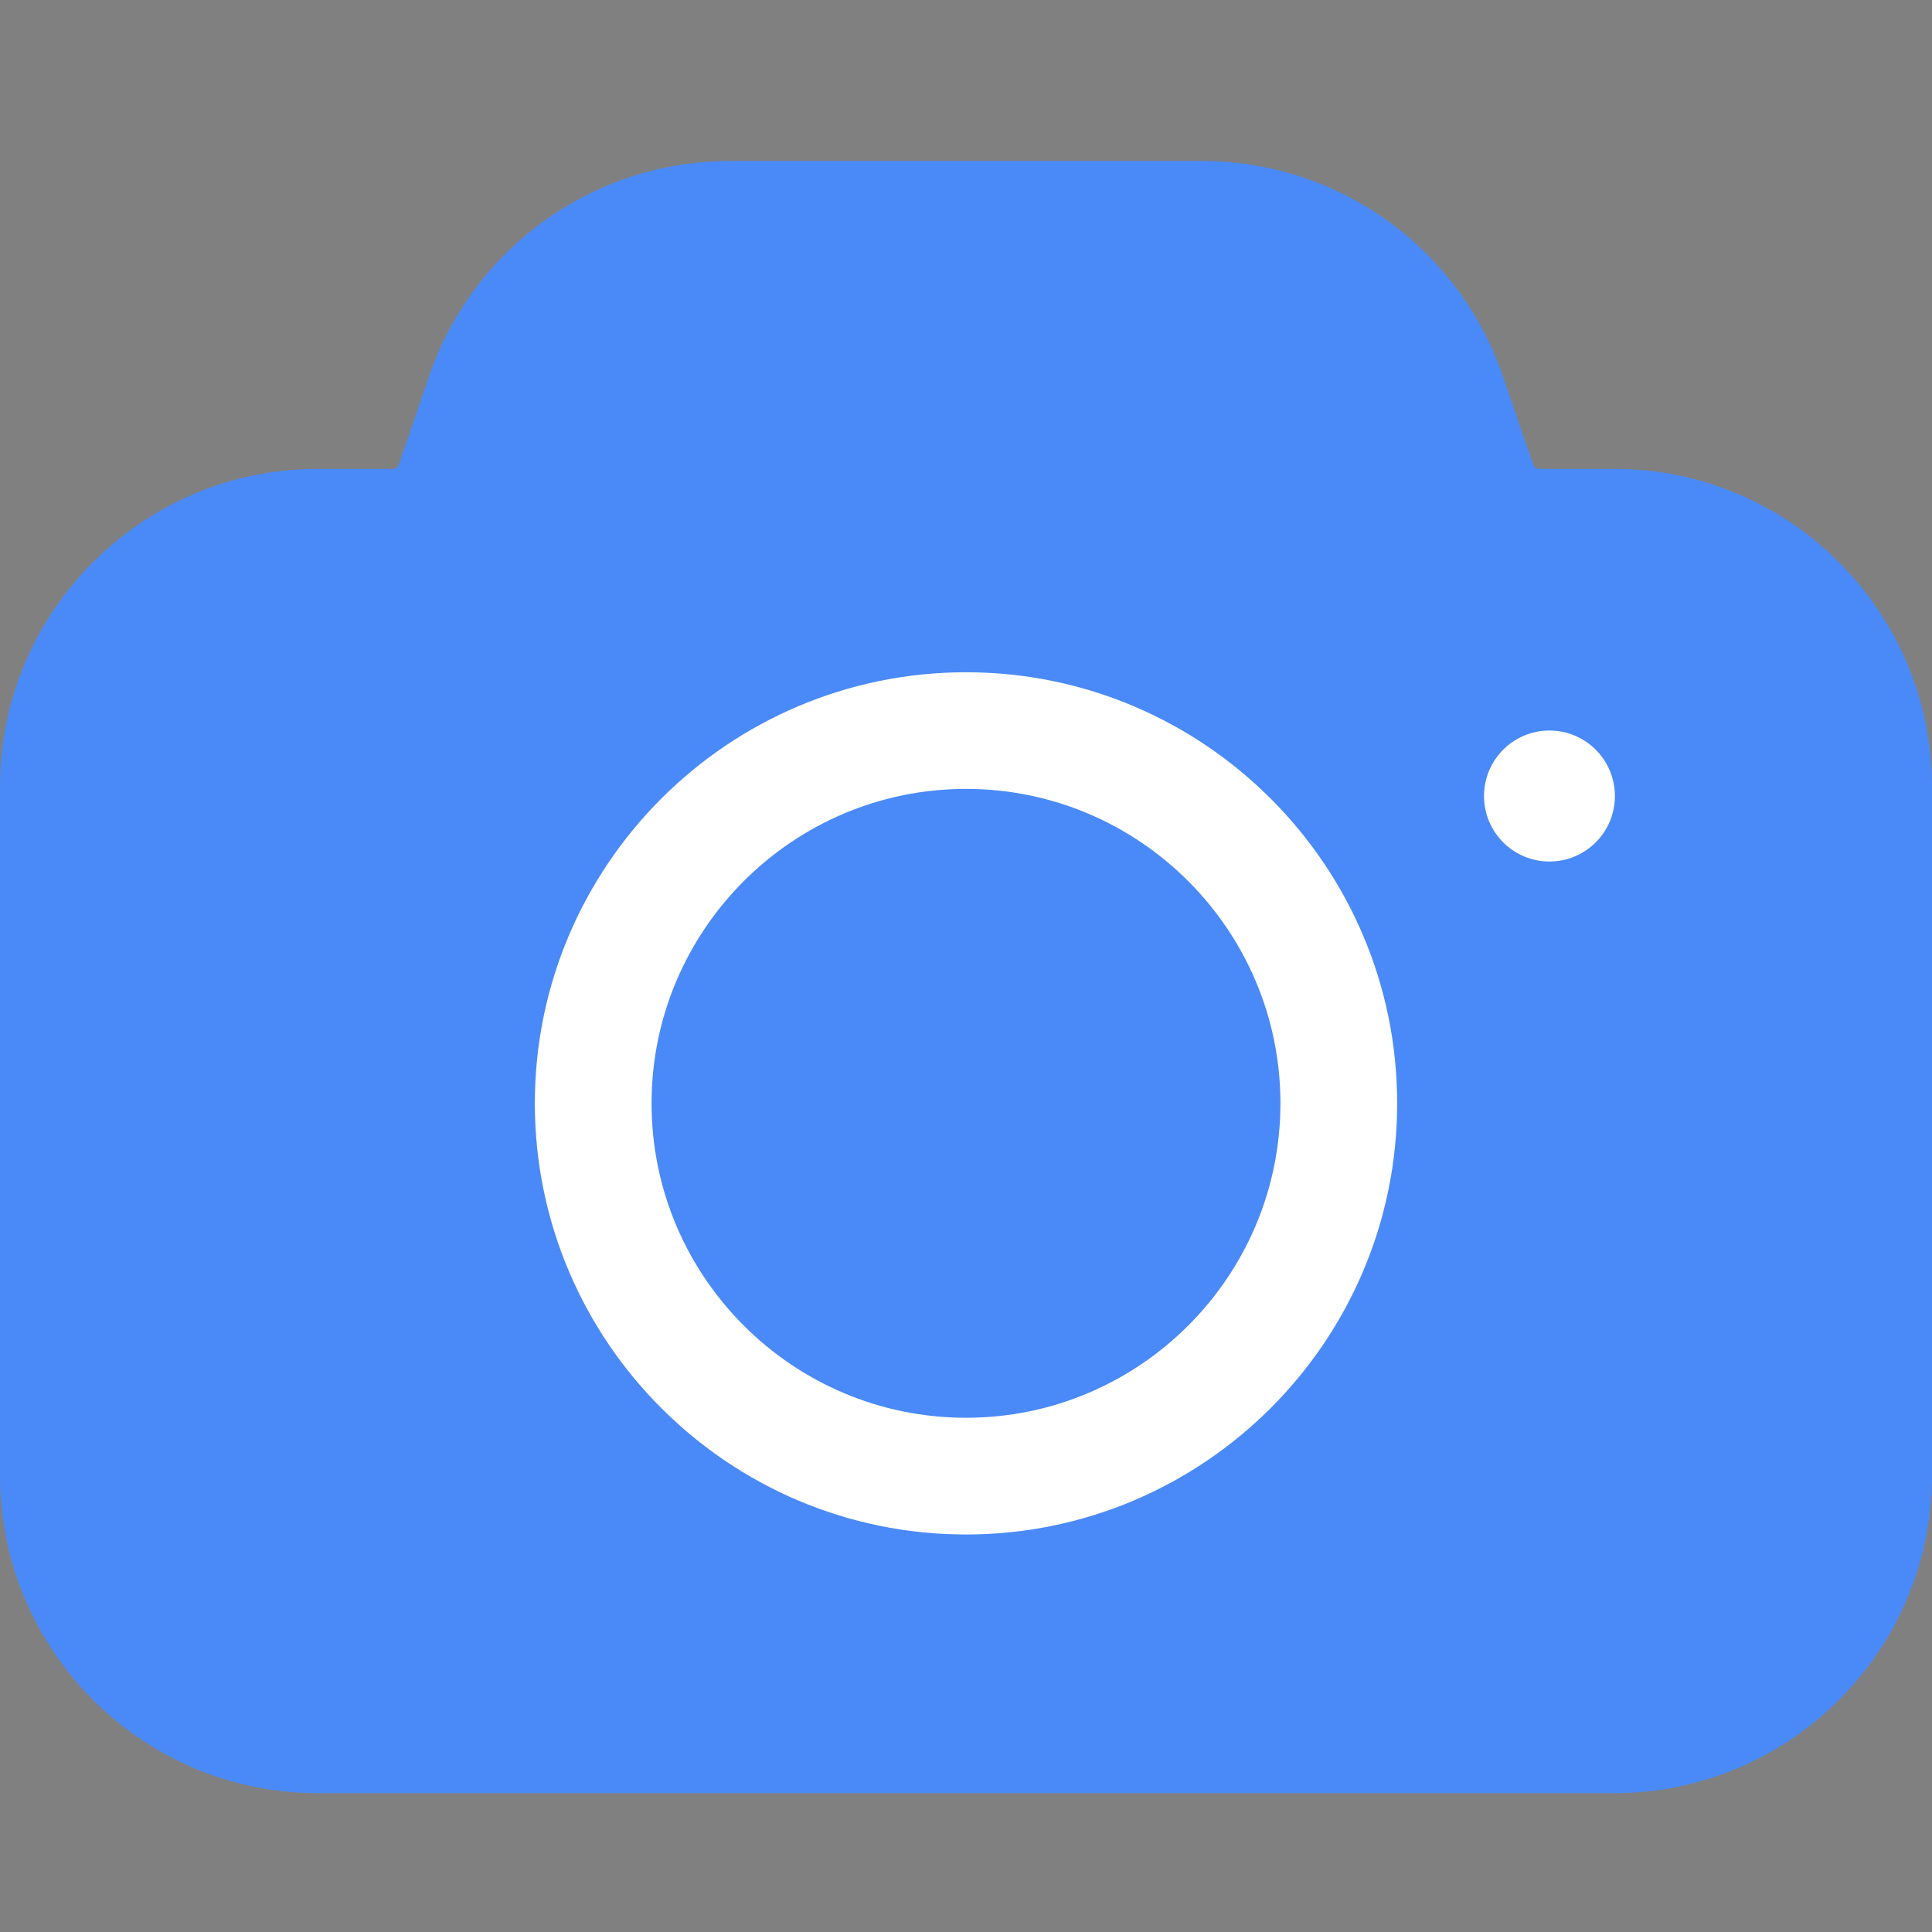 <svg width="24" height="24" viewBox="0 0 24 24" fill="none" xmlns="http://www.w3.org/2000/svg">
<rect x="0" y="0" width="24" height="24" fill="#808080" stroke="none"/>
<path d="M20.054 5.825H19.121C19.087 5.825 19.057 5.804 19.045 5.771L18.667 4.667C18.119 3.072 16.619 2 14.933 2H9.066C7.38 2 5.88 3.072 5.332 4.667L4.954 5.772C4.943 5.803 4.913 5.825 4.879 5.825H3.946C1.77 5.825 0 7.596 0 9.772V18.329C0 20.505 1.77 22.275 3.946 22.275H20.054C22.23 22.275 24 20.505 24 18.329V9.772C24 7.596 22.23 5.825 20.054 5.825Z" fill="#4A8AF8"/>
<path d="M19.248 10.702C19.697 10.702 20.061 10.338 20.061 9.889C20.061 9.439 19.697 9.075 19.248 9.075C18.799 9.075 18.435 9.439 18.435 9.889C18.435 10.338 18.799 10.702 19.248 10.702Z" fill="white"/>
<path d="M7.144 13.706C7.144 11.029 9.323 8.851 12 8.851C14.677 8.851 16.856 11.029 16.856 13.706C16.856 16.383 14.677 18.562 12 18.562C9.323 18.562 7.144 16.383 7.144 13.706ZM7.594 13.706C7.594 16.136 9.57 18.112 12 18.112C14.43 18.112 16.406 16.136 16.406 13.706C16.406 11.277 14.43 9.3 12 9.3C9.57 9.3 7.594 11.277 7.594 13.706Z" fill="#333333" stroke="white"/>
</svg>
